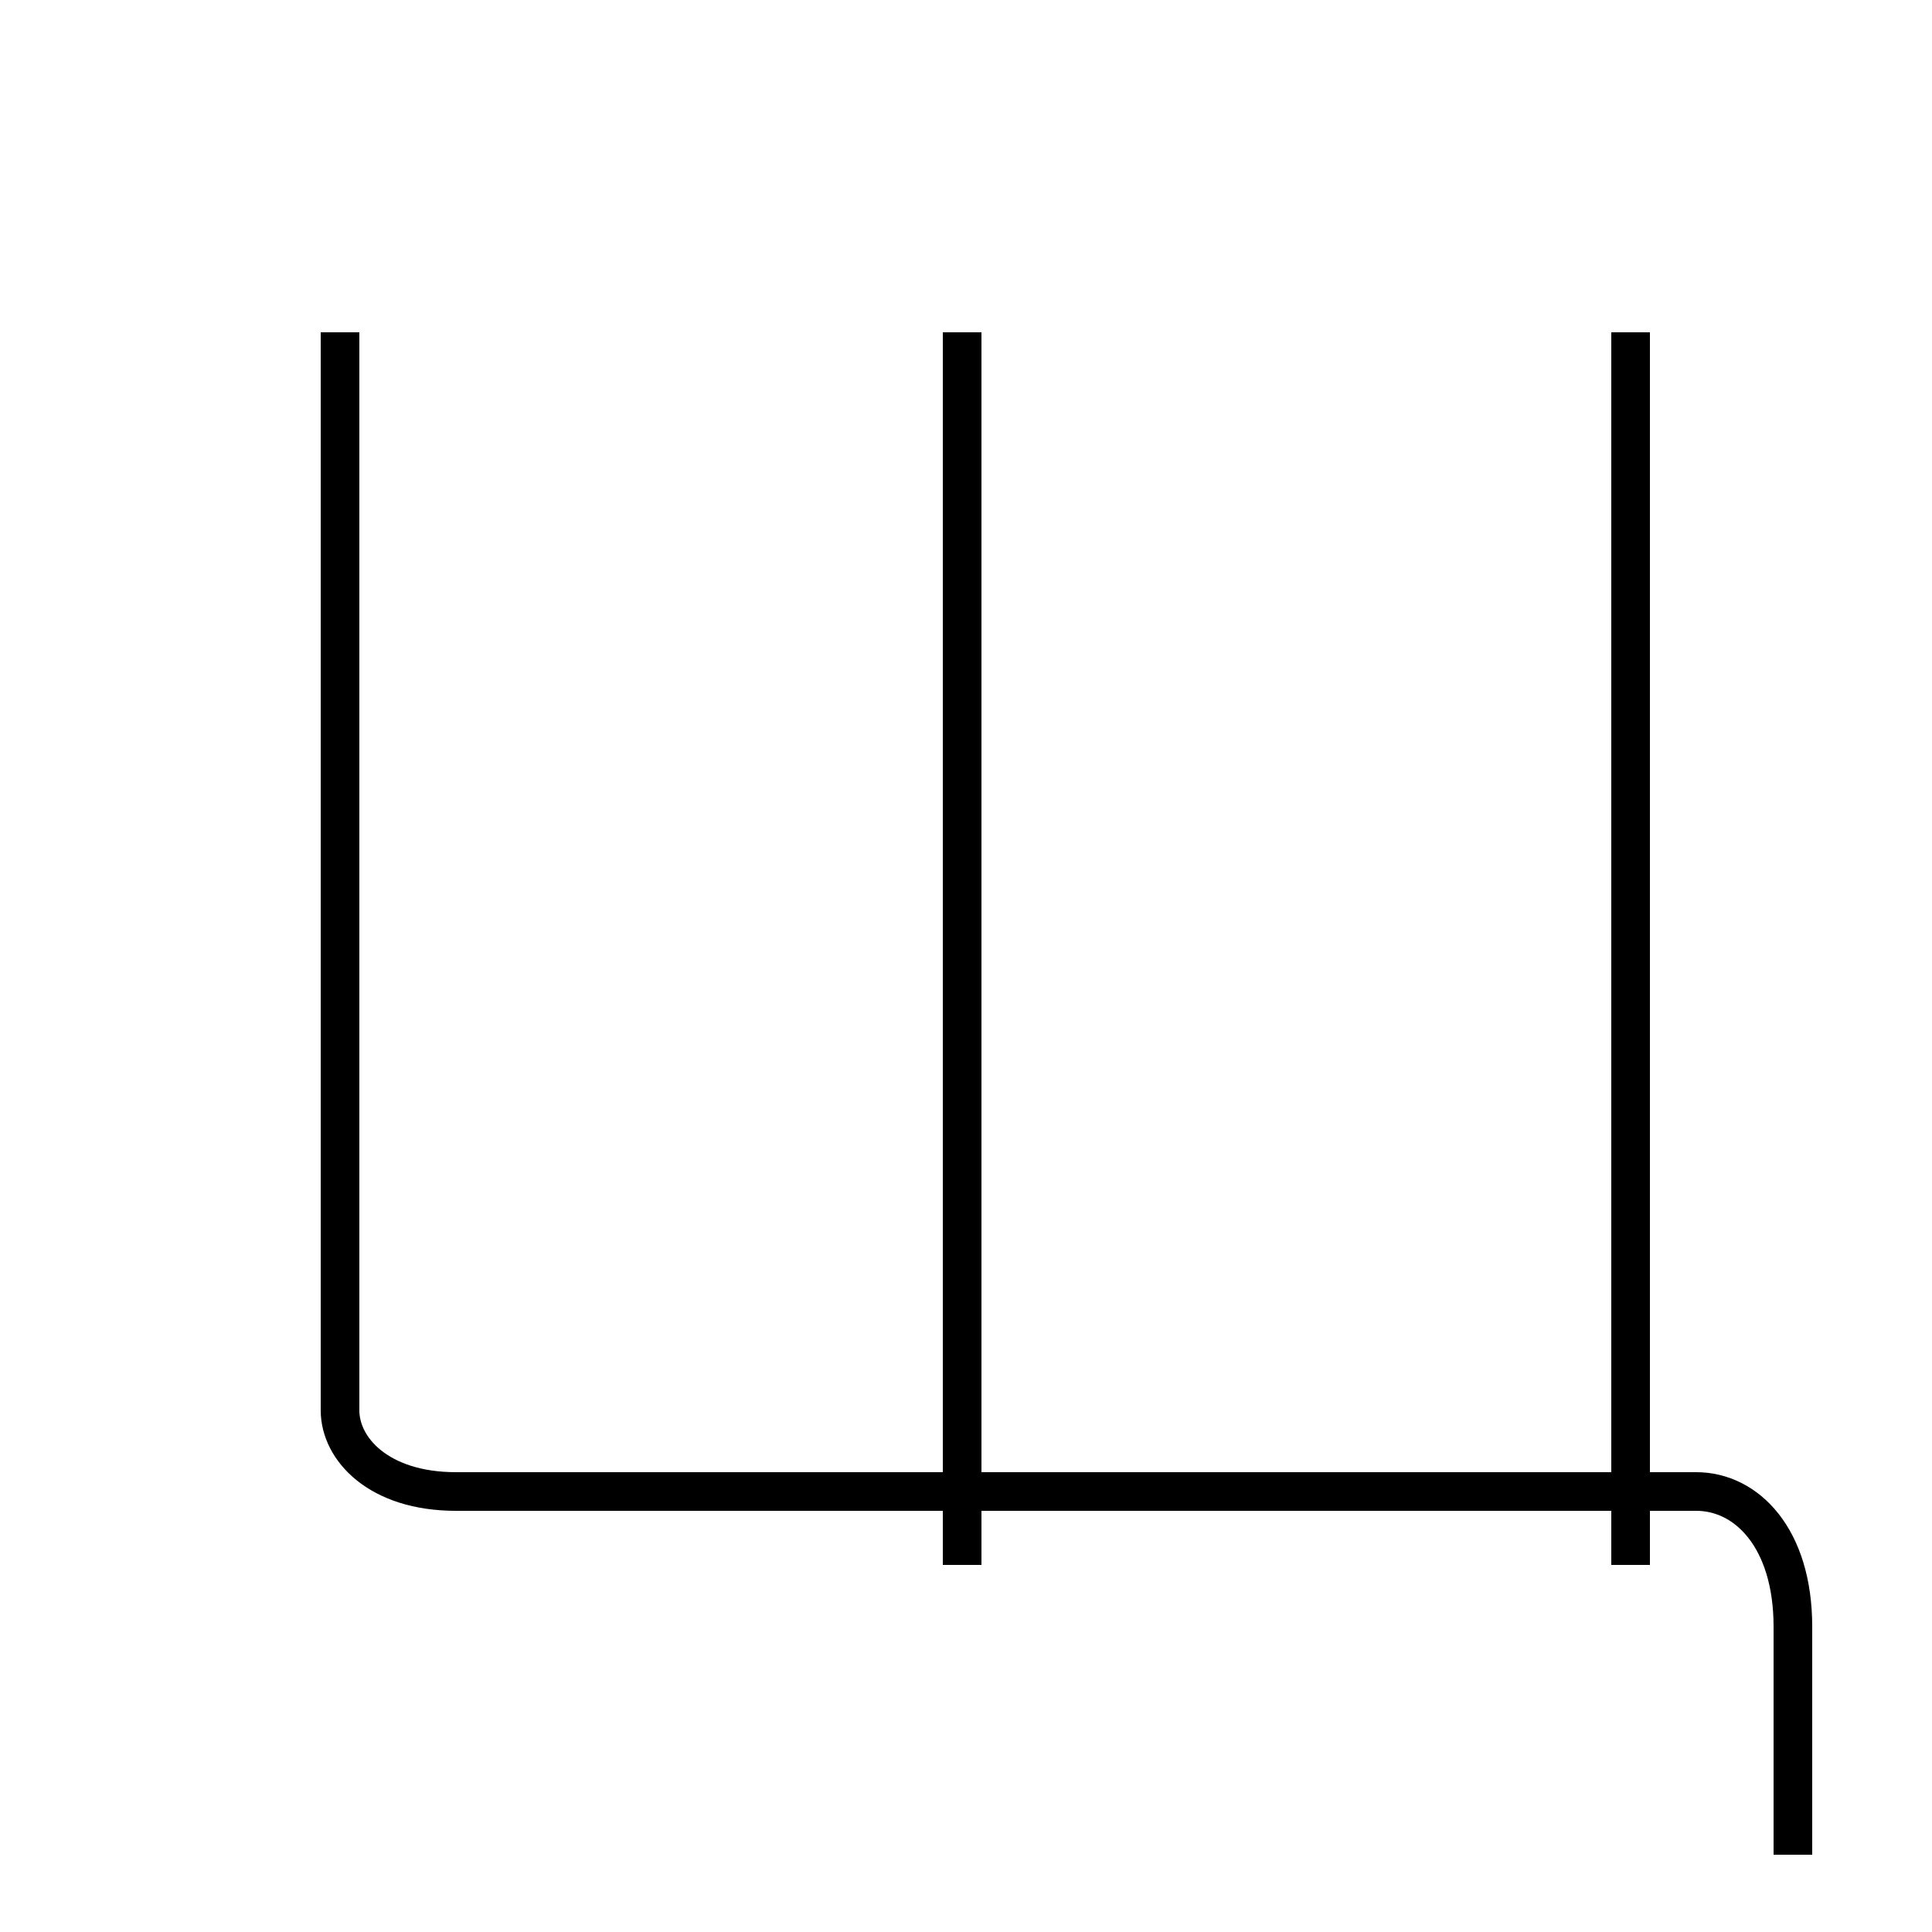 <?xml version='1.0' encoding='utf8'?>
<svg viewBox="0.0 -6.0 50.0 50.0" version="1.1" xmlns="http://www.w3.org/2000/svg">
<rect x="0.0" y="-6.0" width="50.0" height="50.0" fill="#808080" stroke="none"/>
<rect x="-1000" y="-1000" width="2000" height="2000" stroke="white" fill="white"/>
<g style="fill:white;stroke:#000000;  stroke-width:1">
<path d="M 46.4 4.0 L 46.4 -1.9 C 46.4 -4.2 45.2 -5.4 43.9 -5.4 L 11.8 -5.4 C 9.8 -5.4 8.8 -6.5 8.8 -7.5 L 8.8 -35.4 M 24.9 -3.5 L 24.9 -35.4 M 42.2 -3.5 L 42.2 -35.4" transform="translate(0.0 38.0)" />
</g>
</svg>